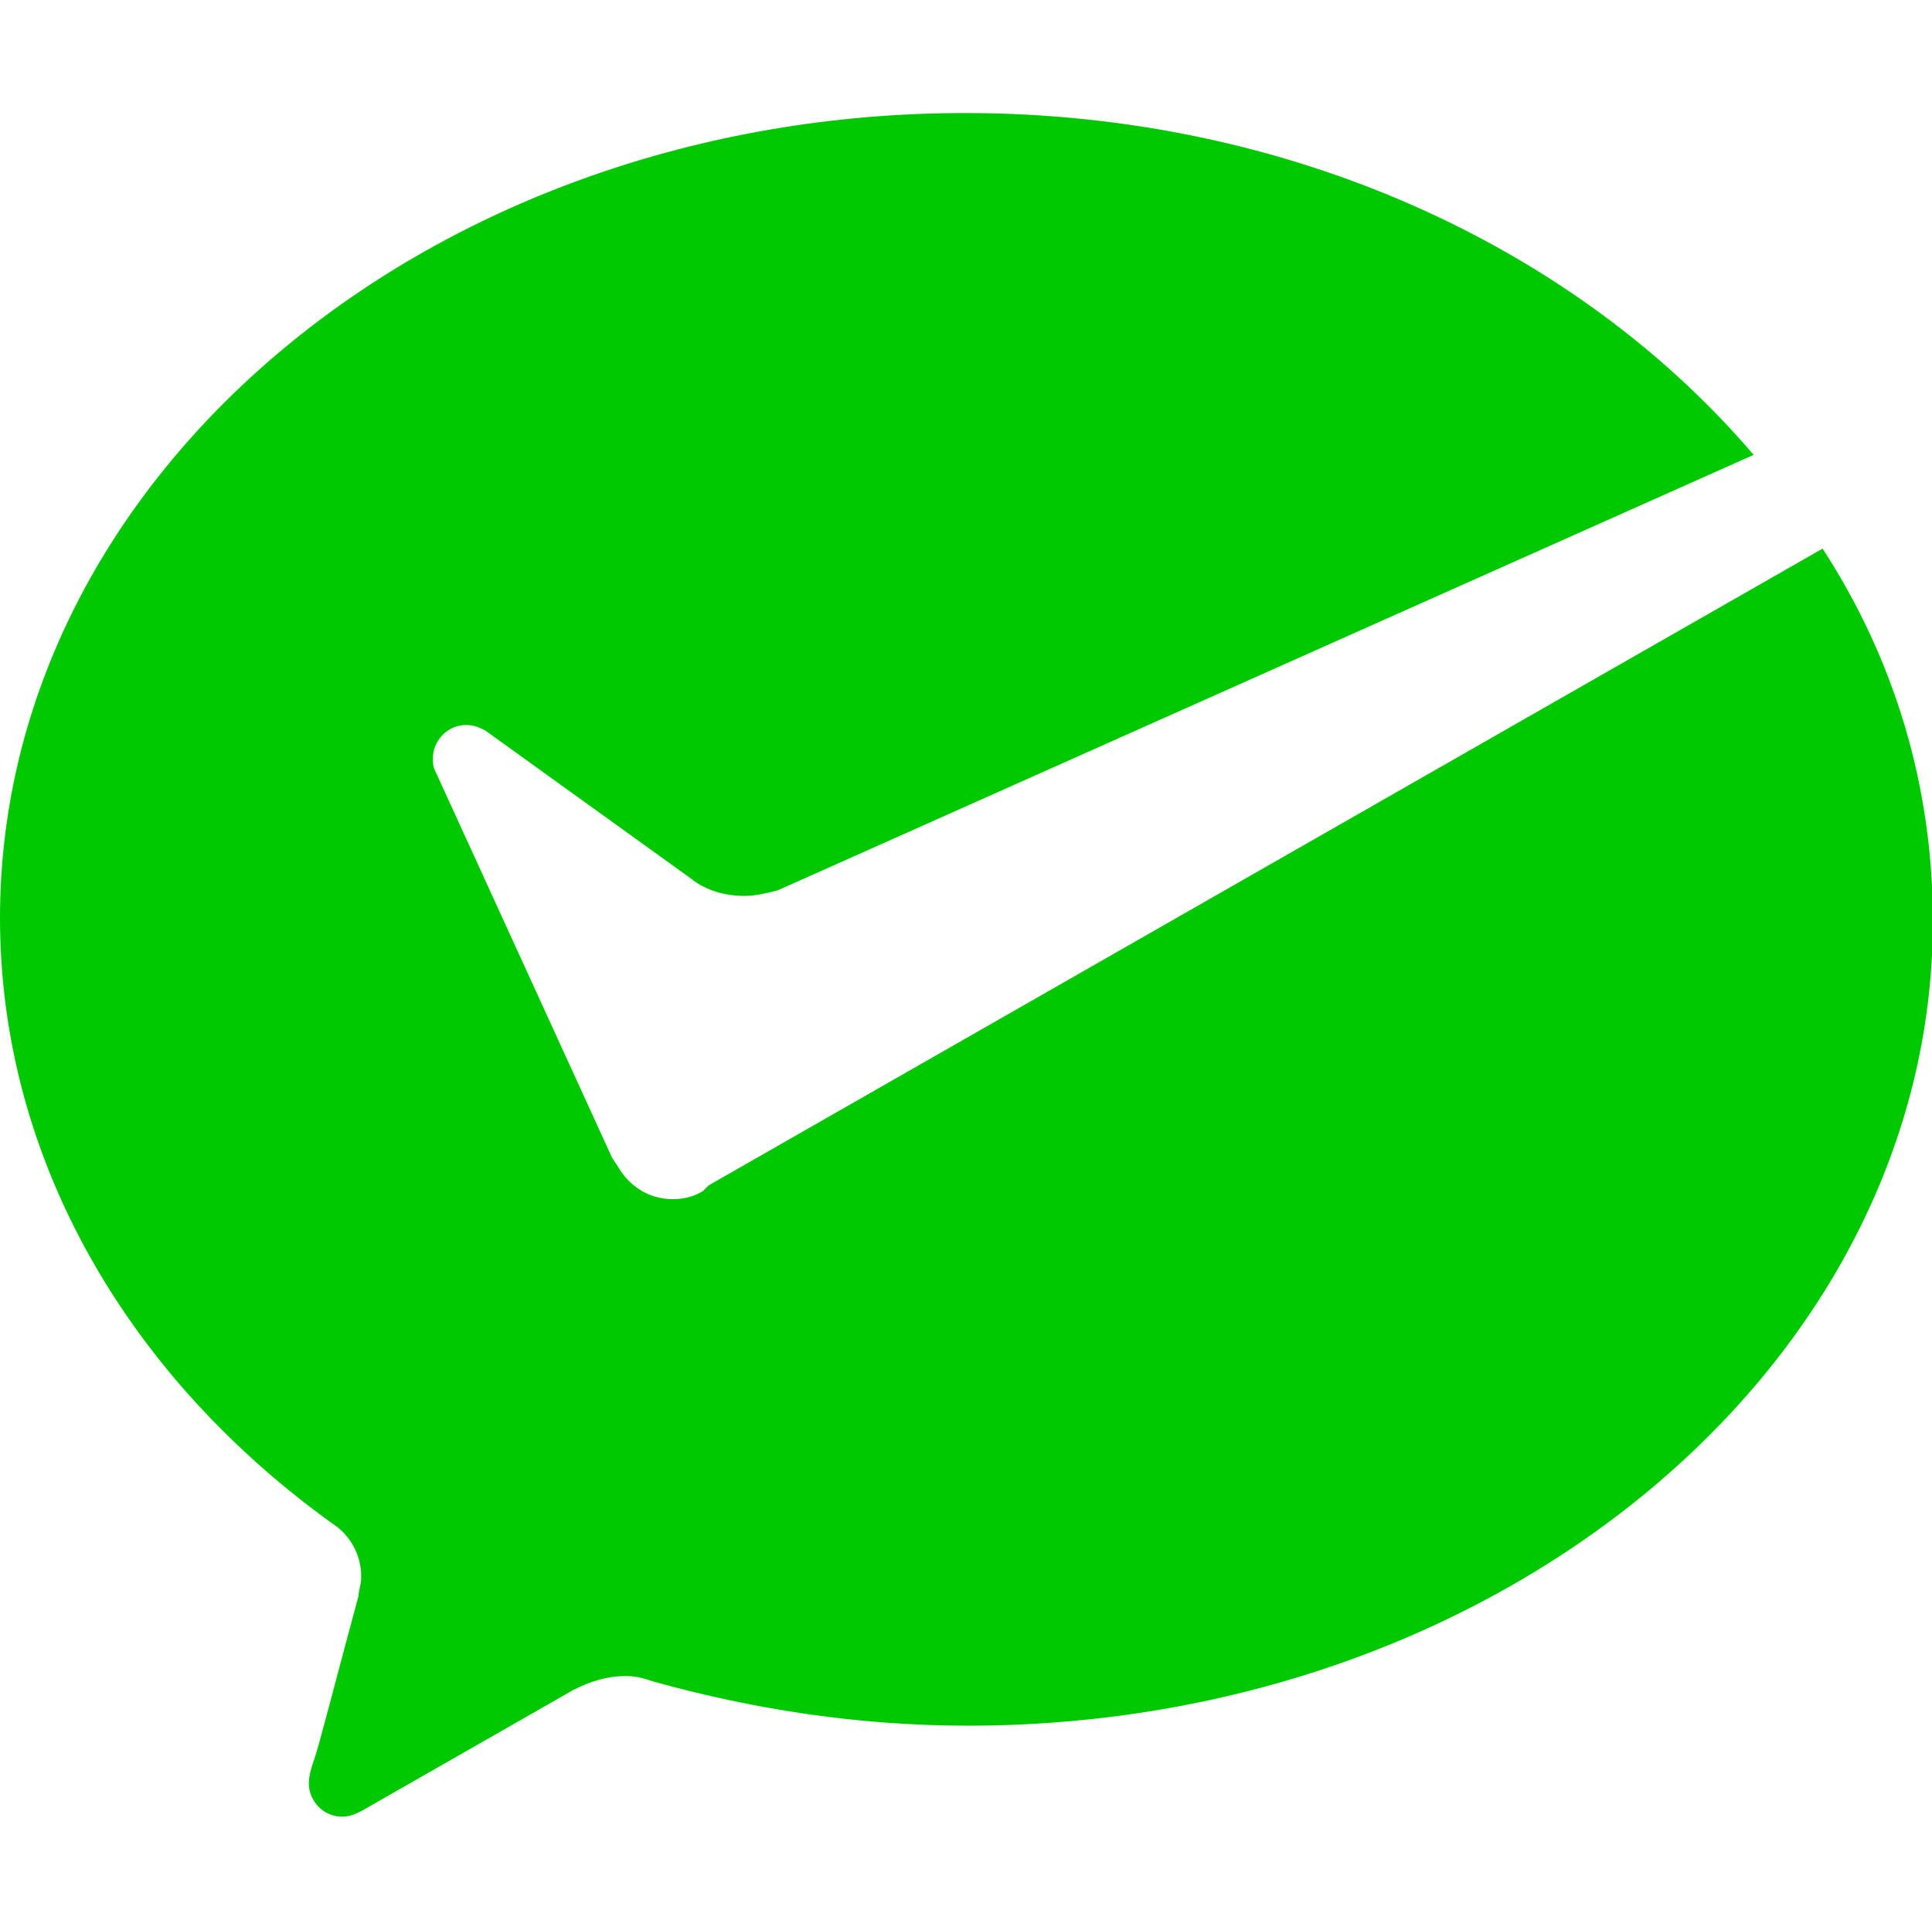 <?xml version="1.0" standalone="no"?><!DOCTYPE svg PUBLIC "-//W3C//DTD SVG 1.1//EN" "http://www.w3.org/Graphics/SVG/1.1/DTD/svg11.dtd"><svg t="1493014582789" class="icon" style="" viewBox="0 0 1025 1024" version="1.1" xmlns="http://www.w3.org/2000/svg" p-id="3131" xmlns:xlink="http://www.w3.org/1999/xlink" width="28.027" height="28"><defs><style type="text/css">@font-face { font-family: uc-nexus-iconfont; src: url("chrome-extension://pogijhnlcfmcppgimcaccdkmbedjkmhi/res/font_9qmmi8b8jsxxbt9.woff") format("woff"), url("chrome-extension://pogijhnlcfmcppgimcaccdkmbedjkmhi/res/font_9qmmi8b8jsxxbt9.ttf") format("truetype"); }
</style></defs><path d="M373.029 631.954c-4.389 2.926-10.24 4.389-16.092 4.389-13.166 0-23.406-7.314-29.257-17.554l-2.926-4.389-93.623-204.8c-1.462-2.926-1.462-4.389-1.462-7.314 0-8.777 7.314-17.555 17.554-17.555 4.388 0 7.314 1.463 10.24 2.926l109.714 78.994c7.314 5.852 17.554 8.778 27.794 8.778 5.852 0 11.703-1.463 17.555-2.926L930.377 241.37C836.754 131.657 684.617 59.977 512 59.977c-282.331 0-512 191.634-512 427.154C0 615.863 68.754 731.43 177.006 808.96c8.777 5.851 14.628 16.091 14.628 27.794 0 4.389-1.463 7.315-1.463 10.24-8.777 32.183-21.942 83.383-23.405 86.309-1.463 4.388-2.926 8.777-2.926 13.166 0 8.777 7.314 17.554 17.554 17.554 4.389 0 7.315-1.463 10.24-2.926l112.64-64.366c8.777-4.388 17.555-7.314 27.795-7.314 5.851 0 10.24 1.463 14.628 2.926 52.663 14.628 108.252 23.406 166.766 23.406 282.331 0 512-191.635 512-427.155 0-71.68-20.48-138.971-58.514-197.485l-590.995 337.92-2.925 2.925z" fill="#00C901" p-id="3132"></path></svg>